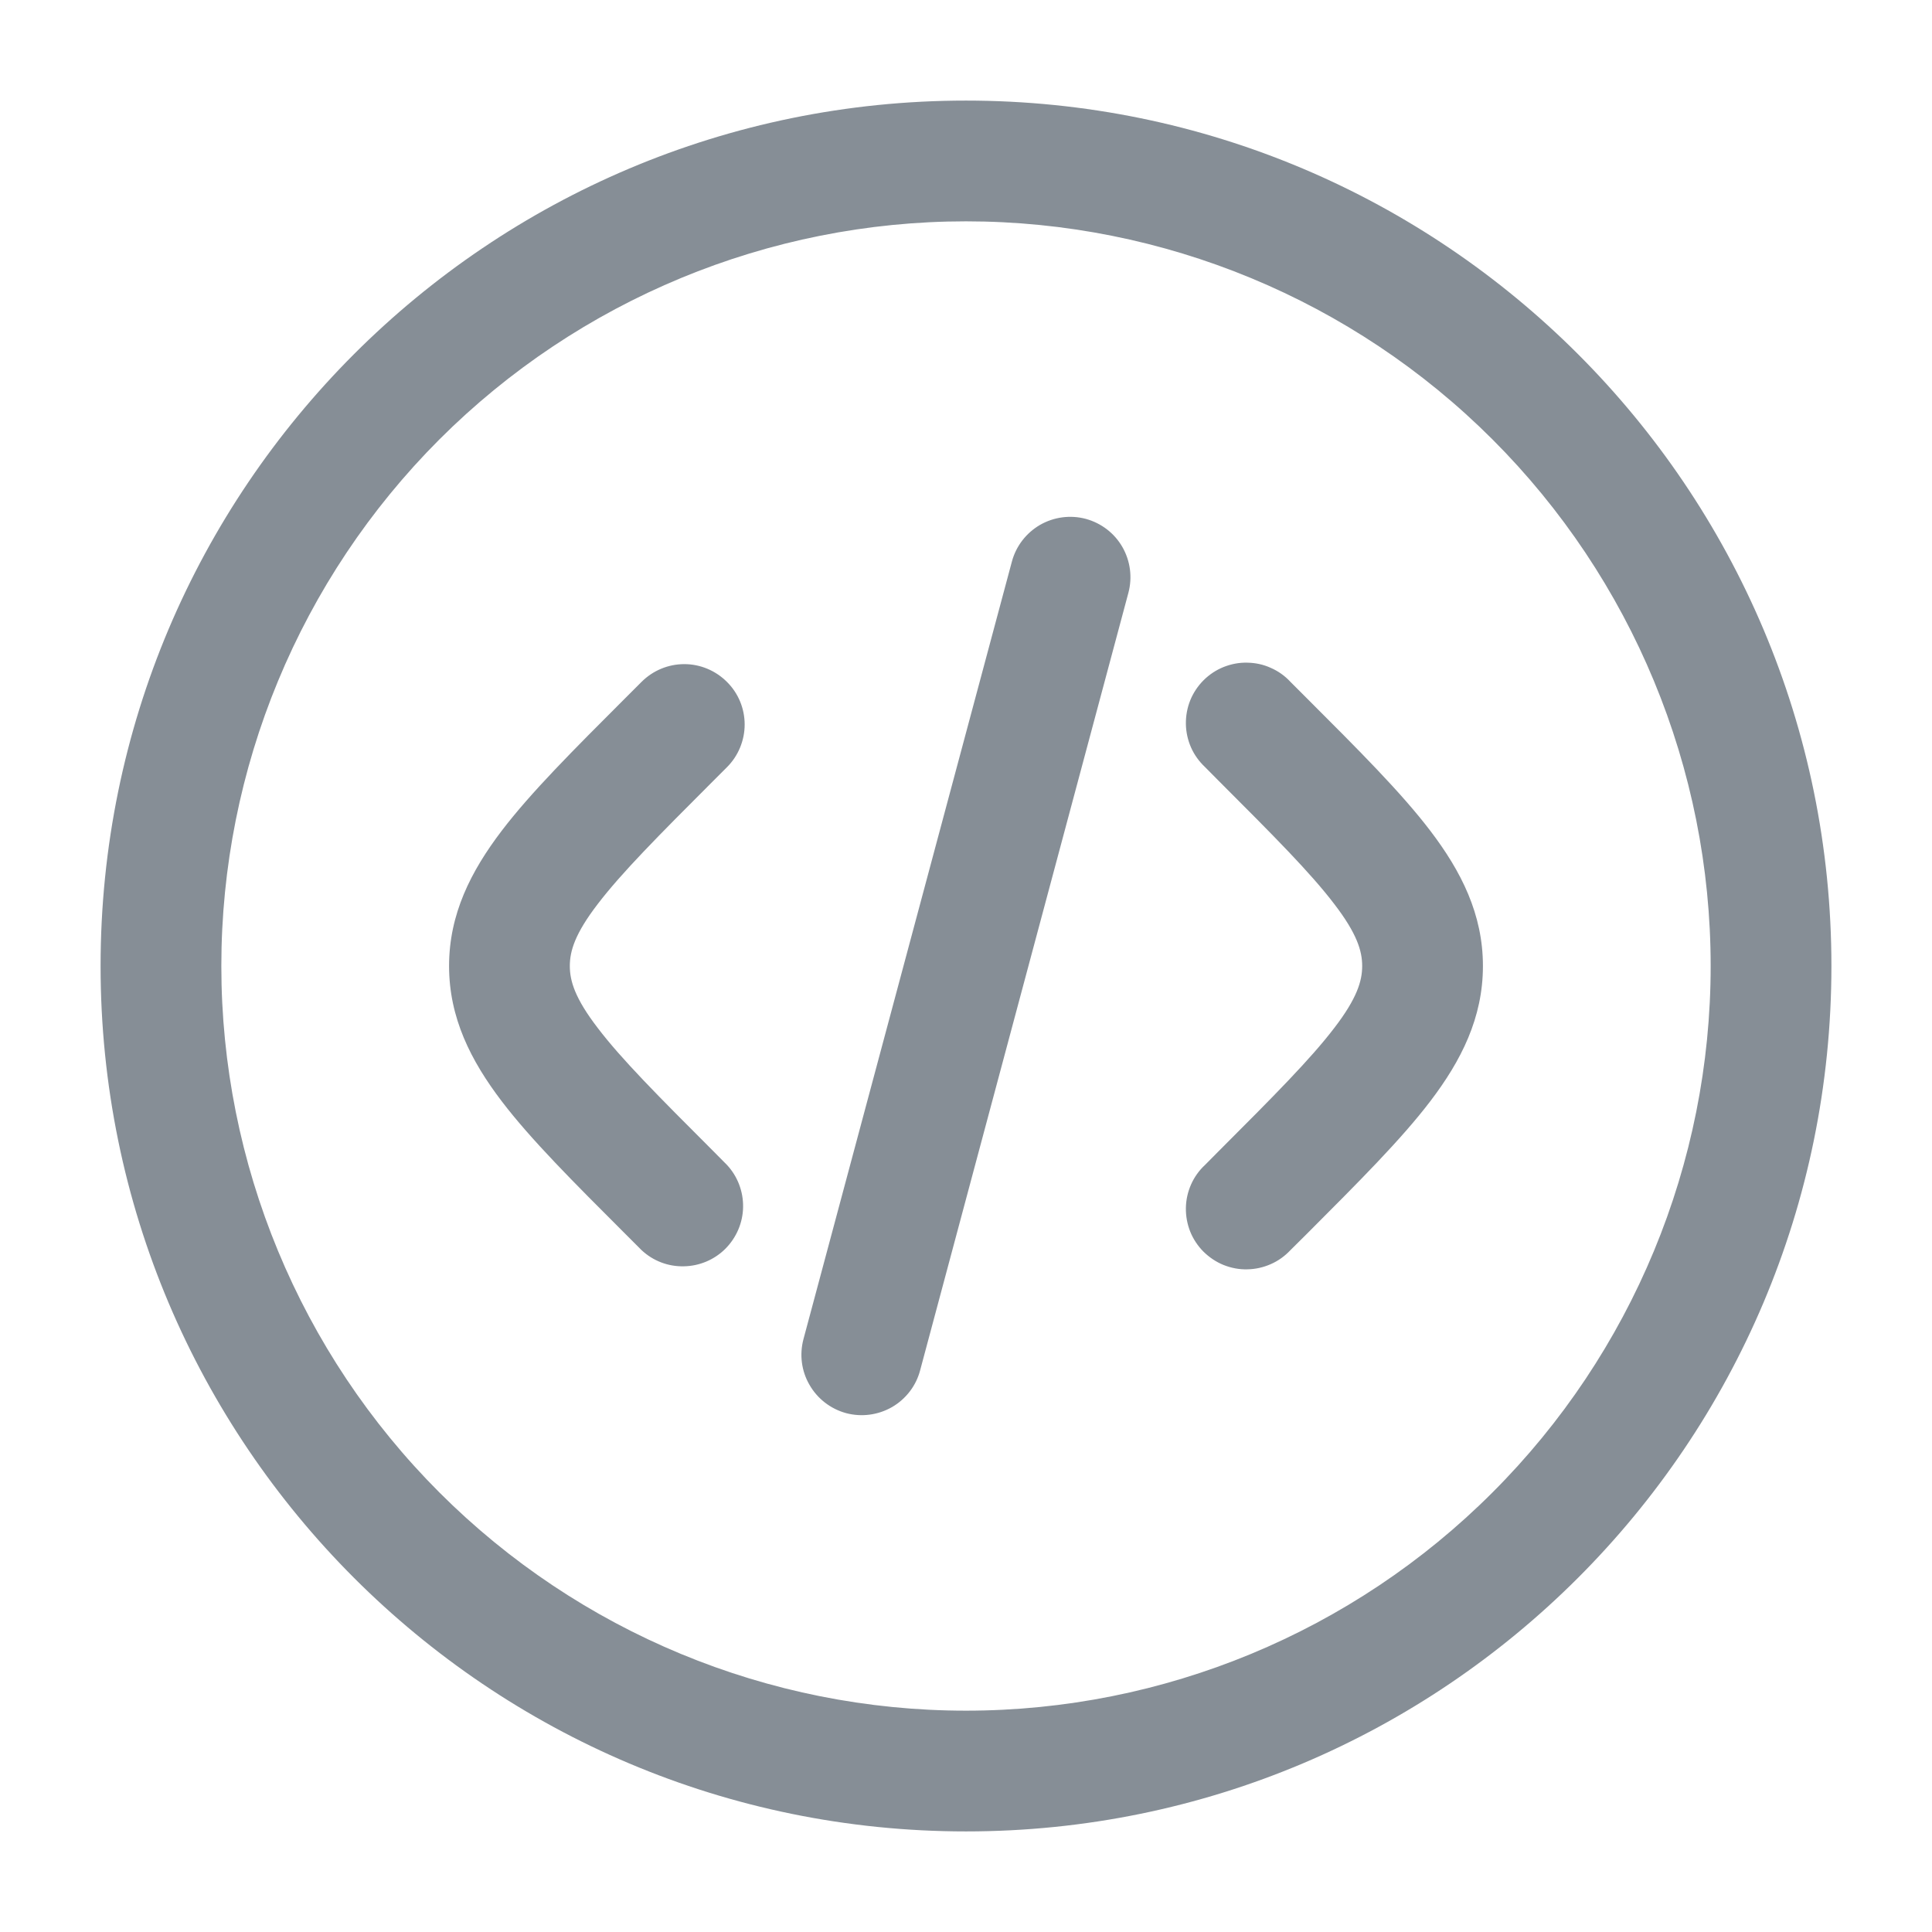 <svg xmlns="http://www.w3.org/2000/svg" width="16" height="16" viewBox="0 0 16 16" fill="none">
    <g clip-path="url(#clip0_2285_3938)">
        <path d="M10.687 5.647C10.641 5.597 10.586 5.558 10.524 5.531C10.463 5.503 10.397 5.489 10.33 5.488C10.262 5.486 10.196 5.499 10.133 5.524C10.071 5.549 10.015 5.586 9.967 5.634C9.92 5.681 9.882 5.738 9.857 5.8C9.832 5.862 9.82 5.929 9.821 5.996C9.822 6.063 9.837 6.13 9.864 6.191C9.891 6.252 9.931 6.307 9.98 6.353L10.094 6.468C10.549 6.923 10.853 7.228 11.05 7.487C11.239 7.733 11.281 7.877 11.281 8C11.281 8.123 11.239 8.267 11.05 8.513C10.853 8.771 10.549 9.077 10.094 9.532L9.98 9.647C9.931 9.692 9.891 9.748 9.864 9.809C9.837 9.87 9.822 9.936 9.821 10.004C9.82 10.071 9.832 10.137 9.857 10.2C9.882 10.262 9.92 10.319 9.967 10.366C10.015 10.413 10.071 10.451 10.133 10.476C10.196 10.501 10.262 10.514 10.33 10.512C10.397 10.511 10.463 10.496 10.524 10.469C10.586 10.442 10.641 10.402 10.687 10.353L10.826 10.215C11.249 9.791 11.603 9.438 11.845 9.12C12.101 8.784 12.281 8.429 12.281 8C12.281 7.571 12.101 7.216 11.845 6.88C11.603 6.562 11.249 6.209 10.825 5.785L10.687 5.647ZM8.992 4.297C9.12 4.332 9.229 4.415 9.295 4.53C9.361 4.645 9.379 4.781 9.345 4.909L7.62 11.349C7.603 11.413 7.574 11.472 7.534 11.524C7.494 11.576 7.444 11.62 7.387 11.653C7.272 11.719 7.135 11.737 7.007 11.703C6.879 11.668 6.77 11.584 6.704 11.469C6.637 11.354 6.62 11.218 6.654 11.09L8.38 4.651C8.414 4.523 8.498 4.414 8.613 4.347C8.728 4.281 8.864 4.263 8.992 4.297ZM6.02 5.647C5.926 5.553 5.799 5.5 5.667 5.5C5.534 5.5 5.407 5.553 5.313 5.647L5.175 5.785C4.751 6.209 4.397 6.562 4.155 6.88C3.899 7.216 3.719 7.571 3.719 8C3.719 8.429 3.899 8.784 4.155 9.12C4.397 9.438 4.751 9.791 5.175 10.215L5.313 10.353C5.408 10.442 5.533 10.49 5.663 10.487C5.792 10.485 5.916 10.433 6.008 10.341C6.099 10.249 6.152 10.126 6.154 9.996C6.156 9.867 6.108 9.741 6.02 9.647L5.906 9.532C5.451 9.077 5.147 8.772 4.95 8.513C4.761 8.267 4.719 8.123 4.719 8C4.719 7.877 4.761 7.733 4.95 7.487C5.147 7.229 5.451 6.923 5.906 6.468L6.021 6.353C6.114 6.26 6.167 6.132 6.167 6C6.167 5.867 6.114 5.74 6.02 5.647Z" fill="#868E96"/>
        <path fill-rule="evenodd" clip-rule="evenodd" d="M8 0.833C4.042 0.833 0.833 4.042 0.833 8C0.833 11.958 4.042 15.167 8 15.167C11.958 15.167 15.167 11.958 15.167 8C15.167 4.042 11.958 0.833 8 0.833ZM1.833 8C1.833 6.364 2.483 4.796 3.639 3.639C4.796 2.483 6.364 1.833 8 1.833C9.635 1.833 11.204 2.483 12.36 3.639C13.517 4.796 14.167 6.364 14.167 8C14.167 9.635 13.517 11.204 12.36 12.36C11.204 13.517 9.635 14.167 8 14.167C6.364 14.167 4.796 13.517 3.639 12.36C2.483 11.204 1.833 9.635 1.833 8Z" fill="#868E96"/>
    </g>
    <defs>
        <clipPath id="clip0_2285_3938">
            <rect width="16" height="16" fill="white"/>
        </clipPath>
    </defs>
</svg>
